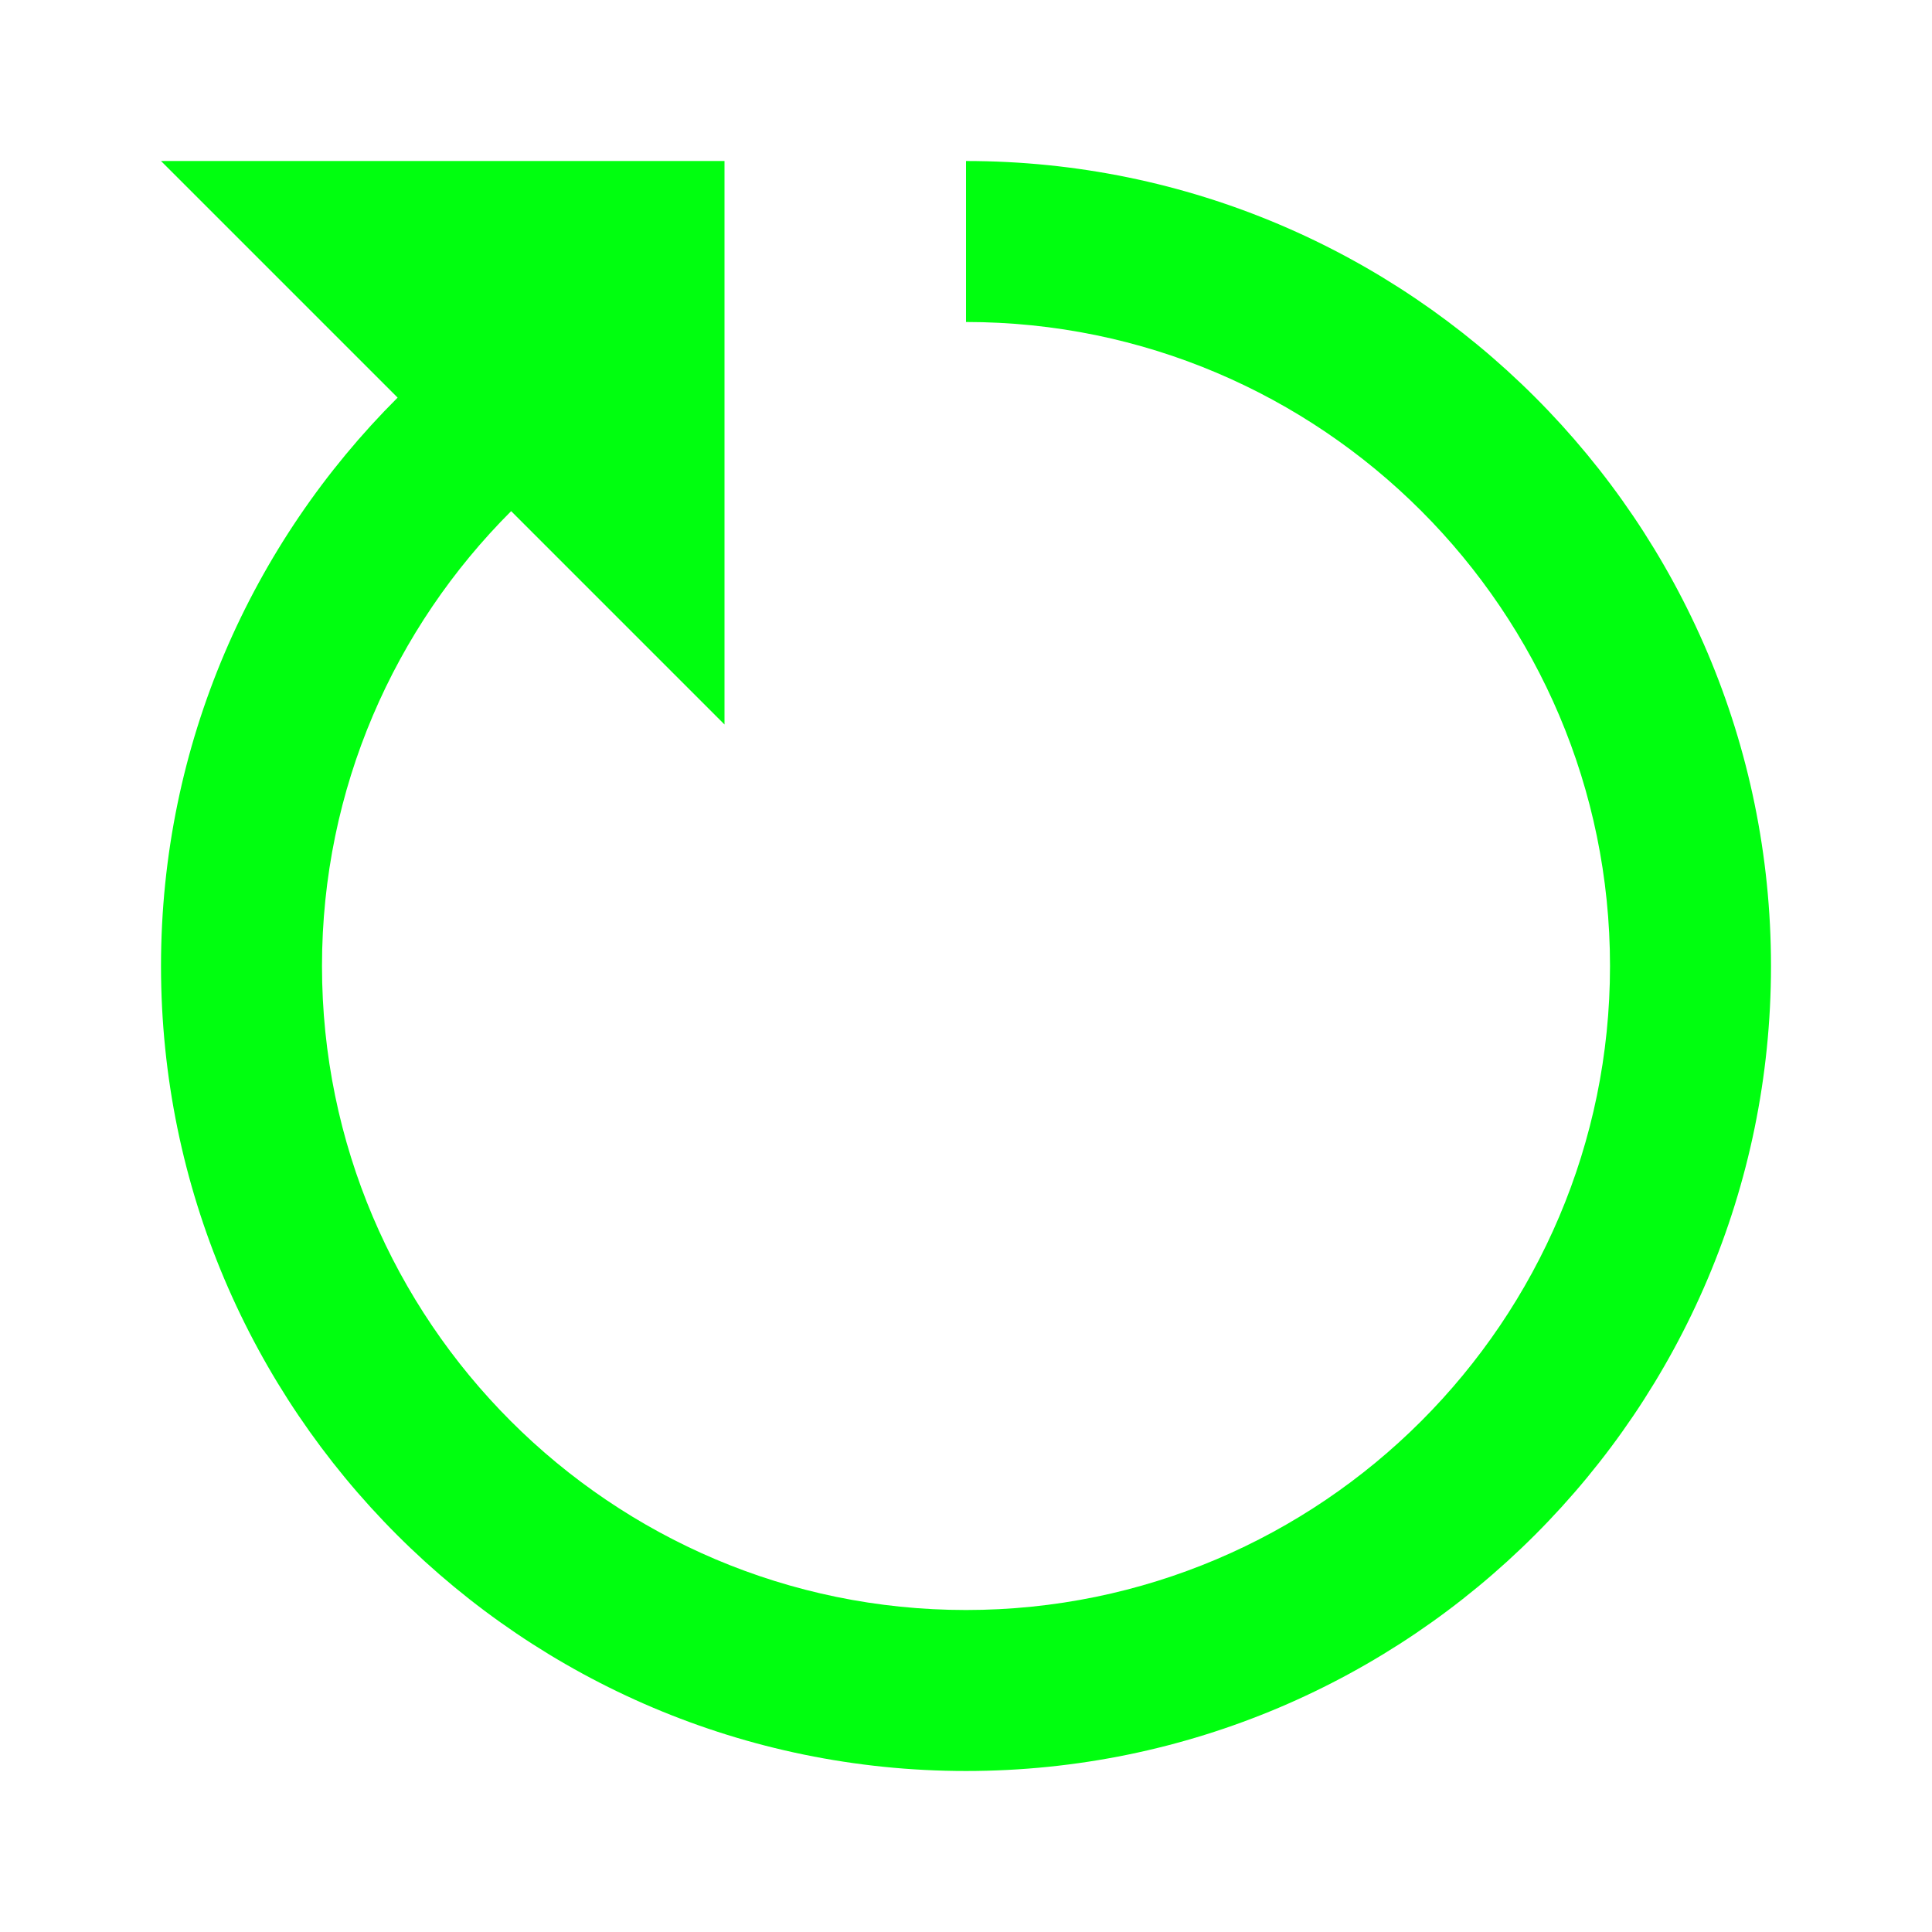 <?xml version="1.0" encoding="utf-8"?>
<svg width="83px" height="83px" viewBox="0 0 83 83" version="1.1" xmlns:xlink="http://www.w3.org/1999/xlink" xmlns="http://www.w3.org/2000/svg">
  <defs>
    <path d="M0 0L83 0L83 83L0 83L0 0Z" id="path_1" />
    <clipPath id="mask_1">
      <use xlink:href="#path_1" />
    </clipPath>
  </defs>
  <g id="Restart-icon">
    <path d="M0 0L83 0L83 83L0 83L0 0Z" id="Background" fill="#FFFFFF" fill-opacity="0" fill-rule="evenodd" stroke="none" />
    <g clip-path="url(#mask_1)">
      <path d="M6.917 6.917L17.082 17.082C10.812 23.338 6.917 31.964 6.917 41.5C6.917 60.569 22.431 76.083 41.5 76.083C60.569 76.083 76.083 60.569 76.083 41.5C76.083 22.431 60.569 6.917 41.5 6.917L41.5 13.833C56.755 13.833 69.167 26.245 69.167 41.5C69.167 56.755 56.755 69.167 41.5 69.167C26.245 69.167 13.833 56.755 13.833 41.5C13.833 33.871 16.948 26.966 21.959 21.959L31.125 31.125L31.125 6.917L6.917 6.917L6.917 6.917Z" id="Shape" fill="#00FF0F" stroke="none" />
    </g>
  </g>
</svg>